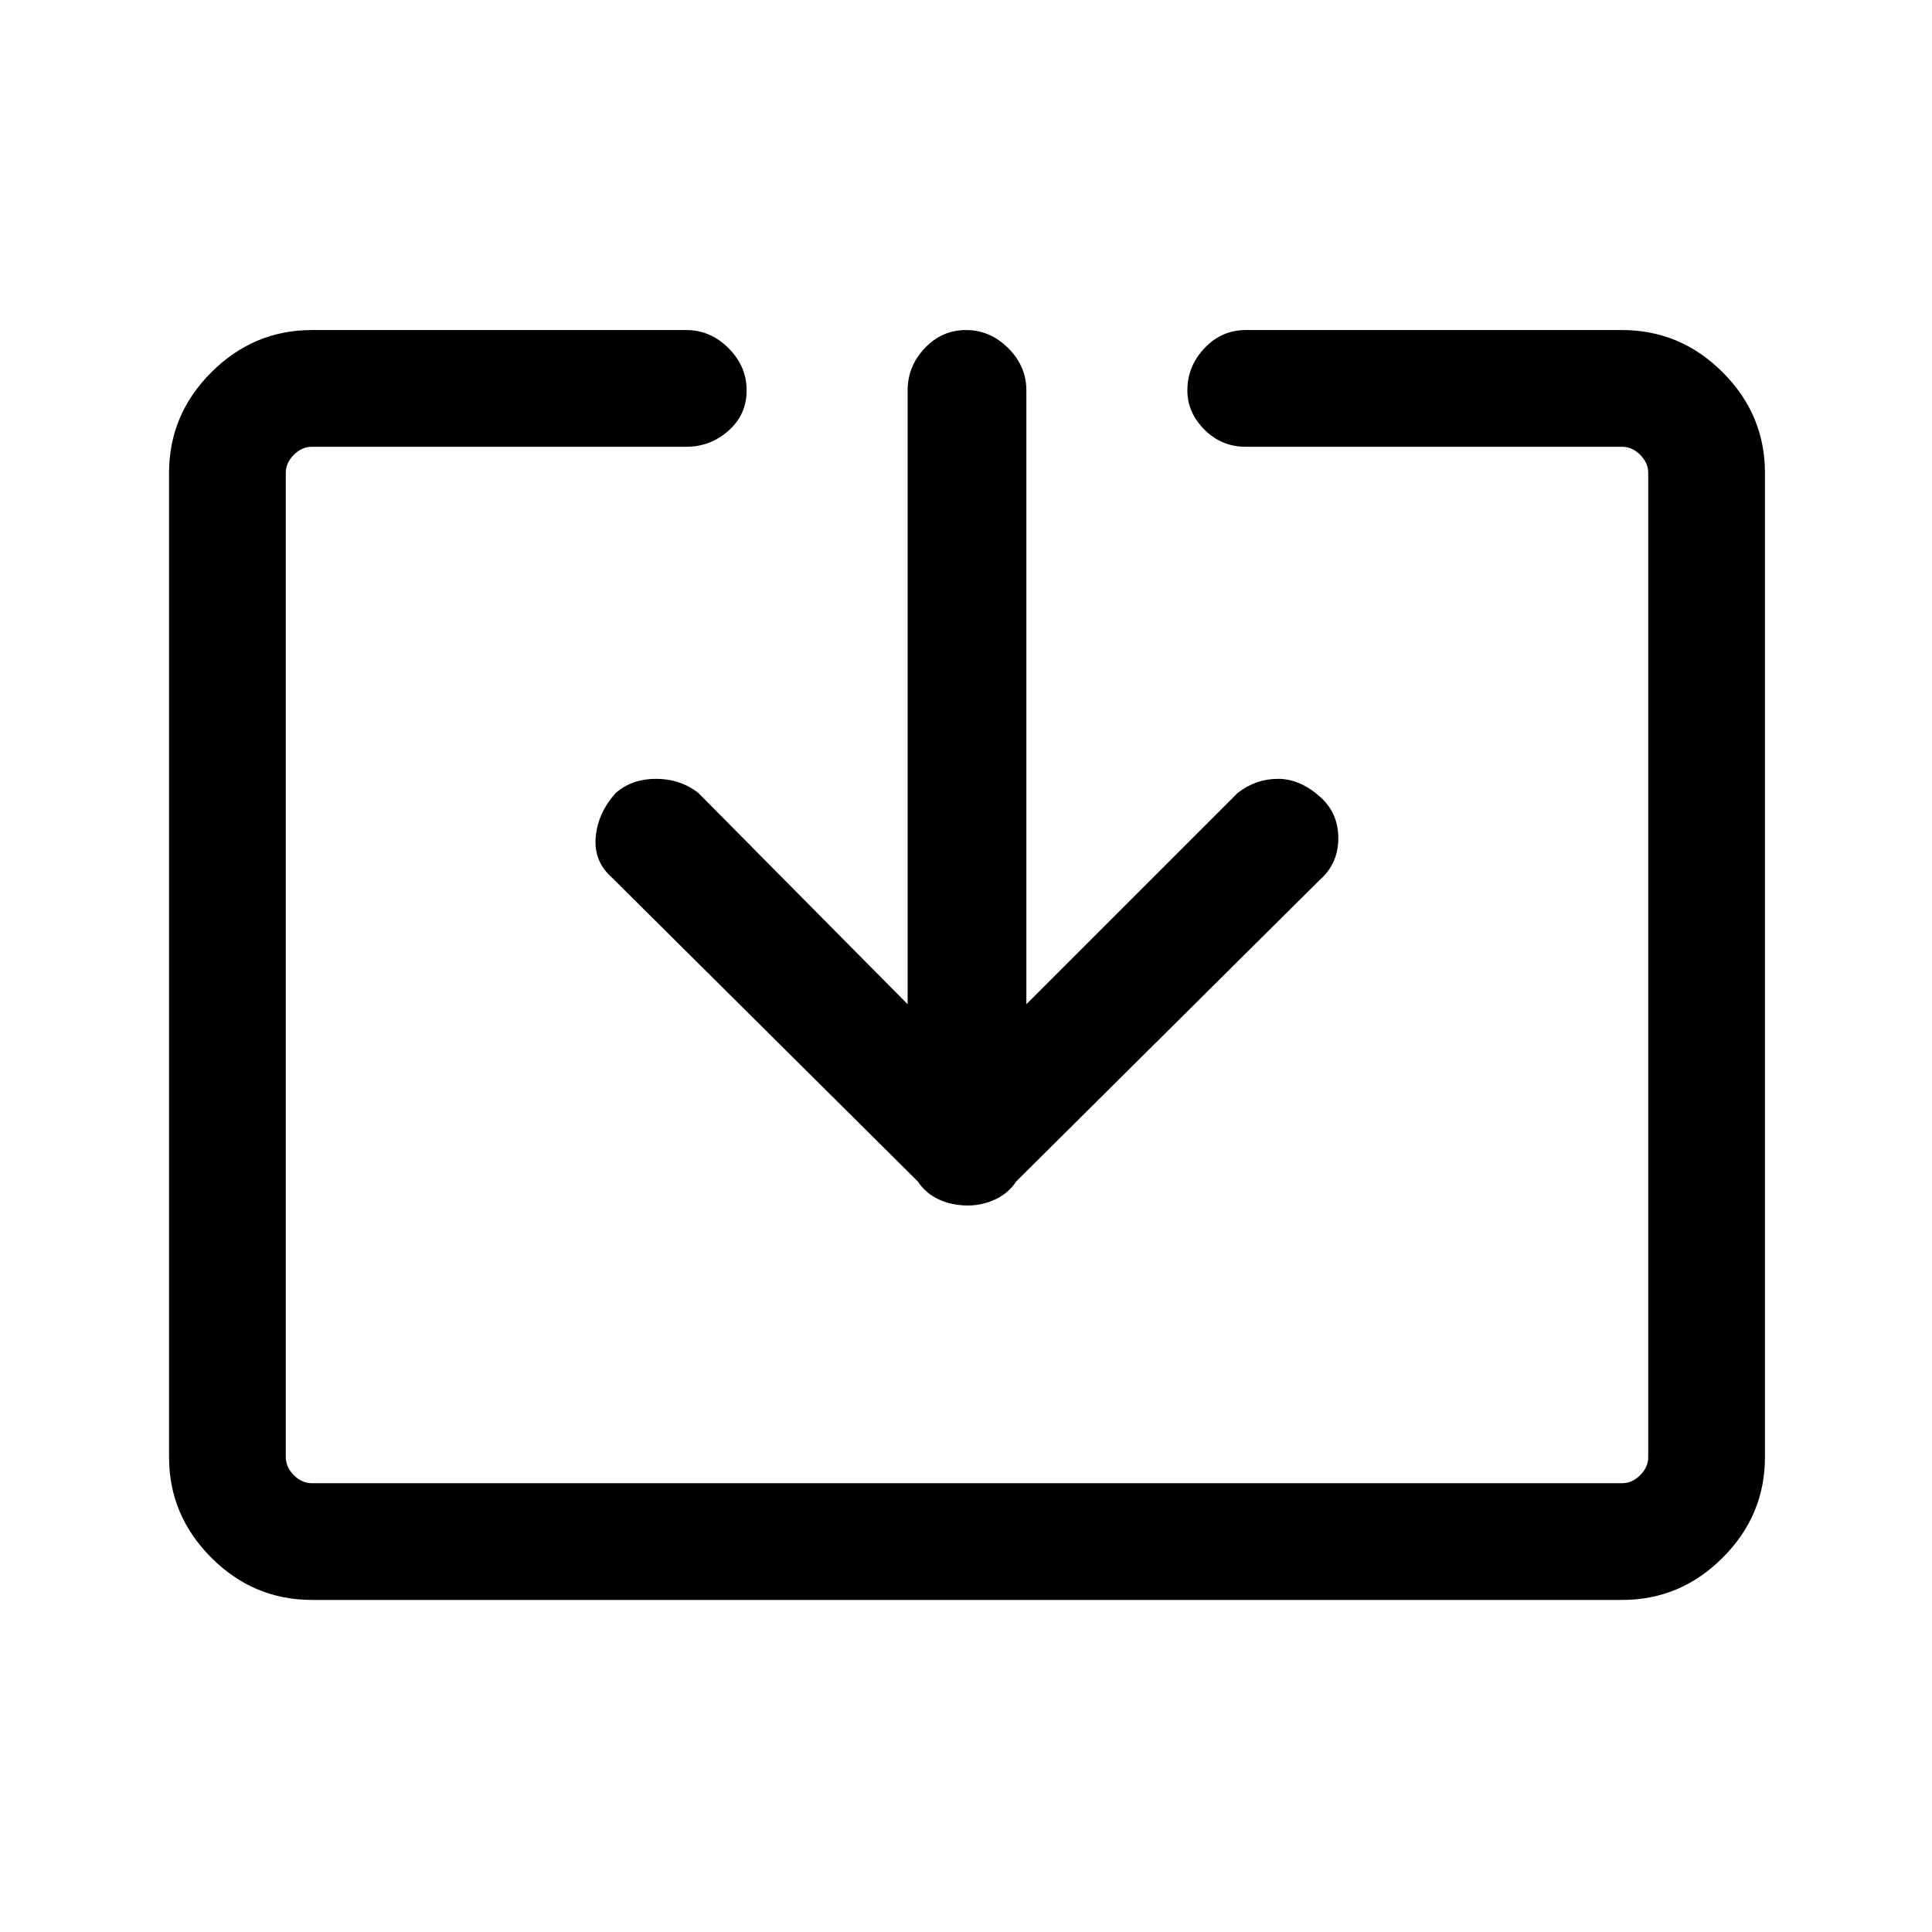 <svg xmlns="http://www.w3.org/2000/svg" height="48" width="48"><path d="M7.75 39.75q-1.45 0-2.5-1.05T4.2 36.2V11.75q0-1.45 1.05-2.5t2.5-1.05h9.3q.6 0 1.05.45.45.45.45 1.05 0 .6-.45 1t-1.05.4h-9.3q-.25 0-.45.2t-.2.45V36.2q0 .25.2.45t.45.2H40.3q.25 0 .45-.2t.2-.45V11.75q0-.25-.2-.45t-.45-.2h-9.35q-.6 0-1.025-.425-.425-.425-.425-.975 0-.6.425-1.05.425-.45 1.025-.45h9.35q1.45 0 2.5 1.05t1.05 2.5V36.2q0 1.45-1.05 2.5t-2.5 1.05Zm16.3-9.8q-.4 0-.725-.15-.325-.15-.525-.45l-7.6-7.55q-.45-.4-.4-1 .05-.6.5-1.1.4-.35 1-.35t1.05.35l5.2 5.25V9.7q0-.6.425-1.05Q23.4 8.2 24 8.2q.6 0 1.05.45.45.45.45 1.05v15.25l5.25-5.25q.45-.35 1-.35t1.05.45q.45.4.45 1.025 0 .625-.45 1.025l-7.55 7.5q-.2.3-.525.45-.325.15-.675.15Z"/></svg>